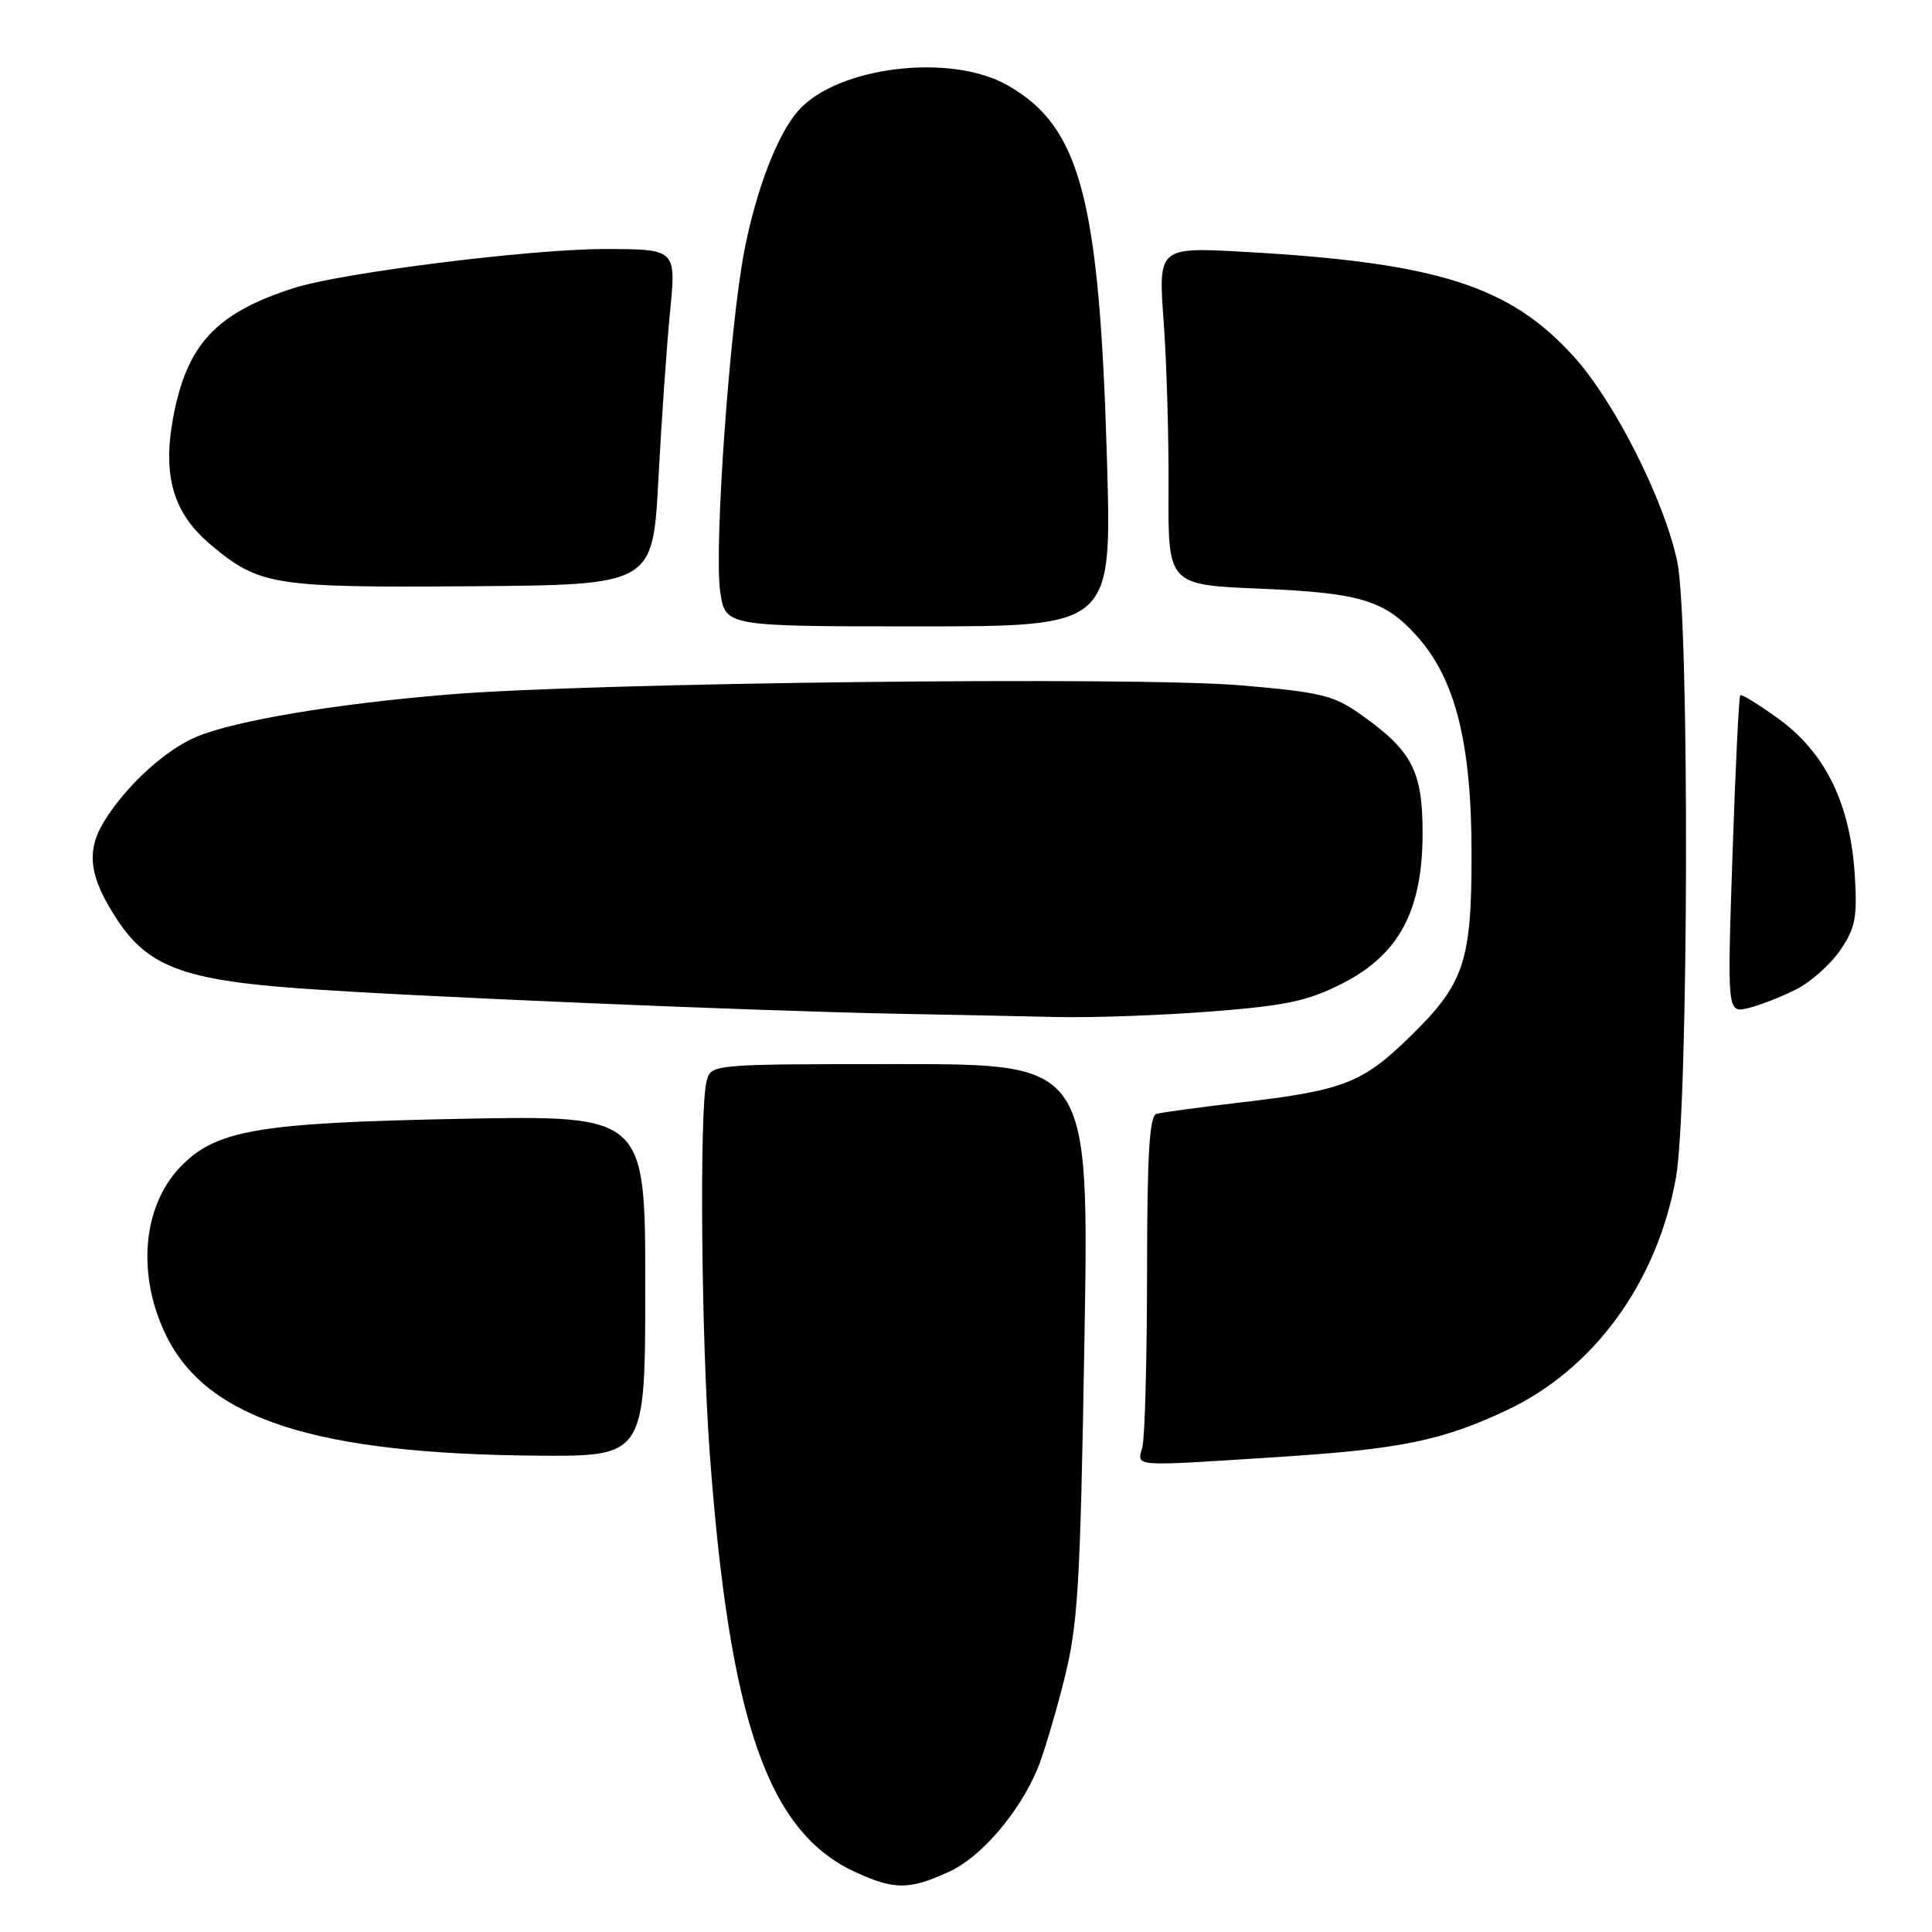 <?xml version="1.0" encoding="UTF-8" standalone="no"?>
<!DOCTYPE svg PUBLIC "-//W3C//DTD SVG 1.1//EN" "http://www.w3.org/Graphics/SVG/1.1/DTD/svg11.dtd" >
<svg xmlns="http://www.w3.org/2000/svg" xmlns:xlink="http://www.w3.org/1999/xlink" version="1.1" viewBox="0 0 256 256">
 <g >
 <path fill="currentColor"
d=" M 125.69 248.05 C 129.96 246.12 135.01 240.26 137.48 234.37 C 138.20 232.65 139.76 227.48 140.93 222.87 C 142.84 215.37 143.13 210.70 143.69 177.75 C 144.32 141.00 144.32 141.00 119.28 141.00 C 94.23 141.00 94.23 141.00 93.63 143.25 C 92.66 146.86 92.92 177.27 94.04 192.50 C 96.68 228.22 101.77 242.81 113.44 248.11 C 118.55 250.43 120.47 250.42 125.69 248.05 Z  M 169.52 193.05 C 185.53 192.02 191.04 190.89 199.53 186.92 C 211.18 181.48 219.59 169.95 222.08 156.00 C 223.74 146.68 223.89 82.37 222.26 74.50 C 220.60 66.44 214.02 53.35 208.61 47.33 C 200.12 37.89 190.54 34.82 165.04 33.38 C 153.47 32.73 153.47 32.73 154.19 42.61 C 154.59 48.05 154.88 58.12 154.84 65.00 C 154.77 77.50 154.77 77.50 167.13 78.01 C 180.17 78.56 183.43 79.53 187.63 84.15 C 192.85 89.89 195.00 98.41 194.99 113.30 C 194.99 127.37 193.99 130.34 187.03 137.17 C 180.50 143.57 178.14 144.48 164.00 146.13 C 158.78 146.74 153.94 147.40 153.25 147.59 C 152.30 147.85 152.00 152.96 151.99 168.72 C 151.98 180.15 151.70 190.51 151.37 191.75 C 150.66 194.41 149.66 194.33 169.52 193.05 Z  M 85.50 170.39 C 85.50 147.78 85.50 147.78 61.00 148.25 C 33.99 148.78 28.52 149.73 23.80 154.73 C 18.81 160.02 18.12 169.18 22.11 177.15 C 27.57 188.04 41.85 192.63 71.00 192.88 C 85.50 193.00 85.50 193.00 85.50 170.39 Z  M 160.46 134.03 C 170.48 133.25 173.31 132.64 177.90 130.30 C 185.41 126.46 188.50 120.64 188.50 110.35 C 188.50 102.15 187.10 99.47 180.29 94.66 C 176.72 92.13 174.98 91.71 164.39 90.81 C 150.35 89.62 78.70 90.44 59.50 92.02 C 44.55 93.24 31.18 95.48 26.05 97.62 C 21.93 99.34 16.75 104.07 13.82 108.80 C 11.35 112.79 11.81 116.25 15.58 121.94 C 19.63 128.06 24.41 129.86 39.59 130.96 C 54.08 132.02 99.94 133.96 119.00 134.33 C 125.88 134.46 135.32 134.65 140.00 134.76 C 144.68 134.87 153.88 134.54 160.46 134.03 Z  M 238.00 131.10 C 239.93 130.13 242.55 127.79 243.84 125.91 C 245.84 122.99 246.12 121.56 245.77 116.00 C 245.20 106.63 241.93 99.85 235.83 95.37 C 233.12 93.39 230.76 91.93 230.59 92.13 C 230.41 92.33 229.95 101.89 229.56 113.38 C 228.86 134.25 228.86 134.25 231.68 133.57 C 233.23 133.19 236.07 132.08 238.00 131.10 Z  M 146.69 61.25 C 145.68 26.25 143.18 16.78 133.47 11.28 C 125.91 7.00 110.96 8.82 105.79 14.65 C 103.06 17.72 100.28 24.90 98.67 33.00 C 96.70 42.95 94.58 72.74 95.44 78.46 C 96.12 83.00 96.12 83.00 121.72 83.00 C 147.31 83.00 147.31 83.00 146.69 61.25 Z  M 87.24 63.50 C 87.65 55.80 88.34 45.79 88.79 41.25 C 89.60 33.00 89.60 33.00 80.05 33.00 C 70.30 33.00 45.31 36.14 39.00 38.15 C 28.62 41.46 24.74 45.63 22.94 55.36 C 21.51 63.10 22.97 68.02 27.92 72.18 C 34.37 77.59 36.20 77.88 62.50 77.68 C 86.50 77.50 86.50 77.50 87.24 63.50 Z "/>
</g>
</svg>